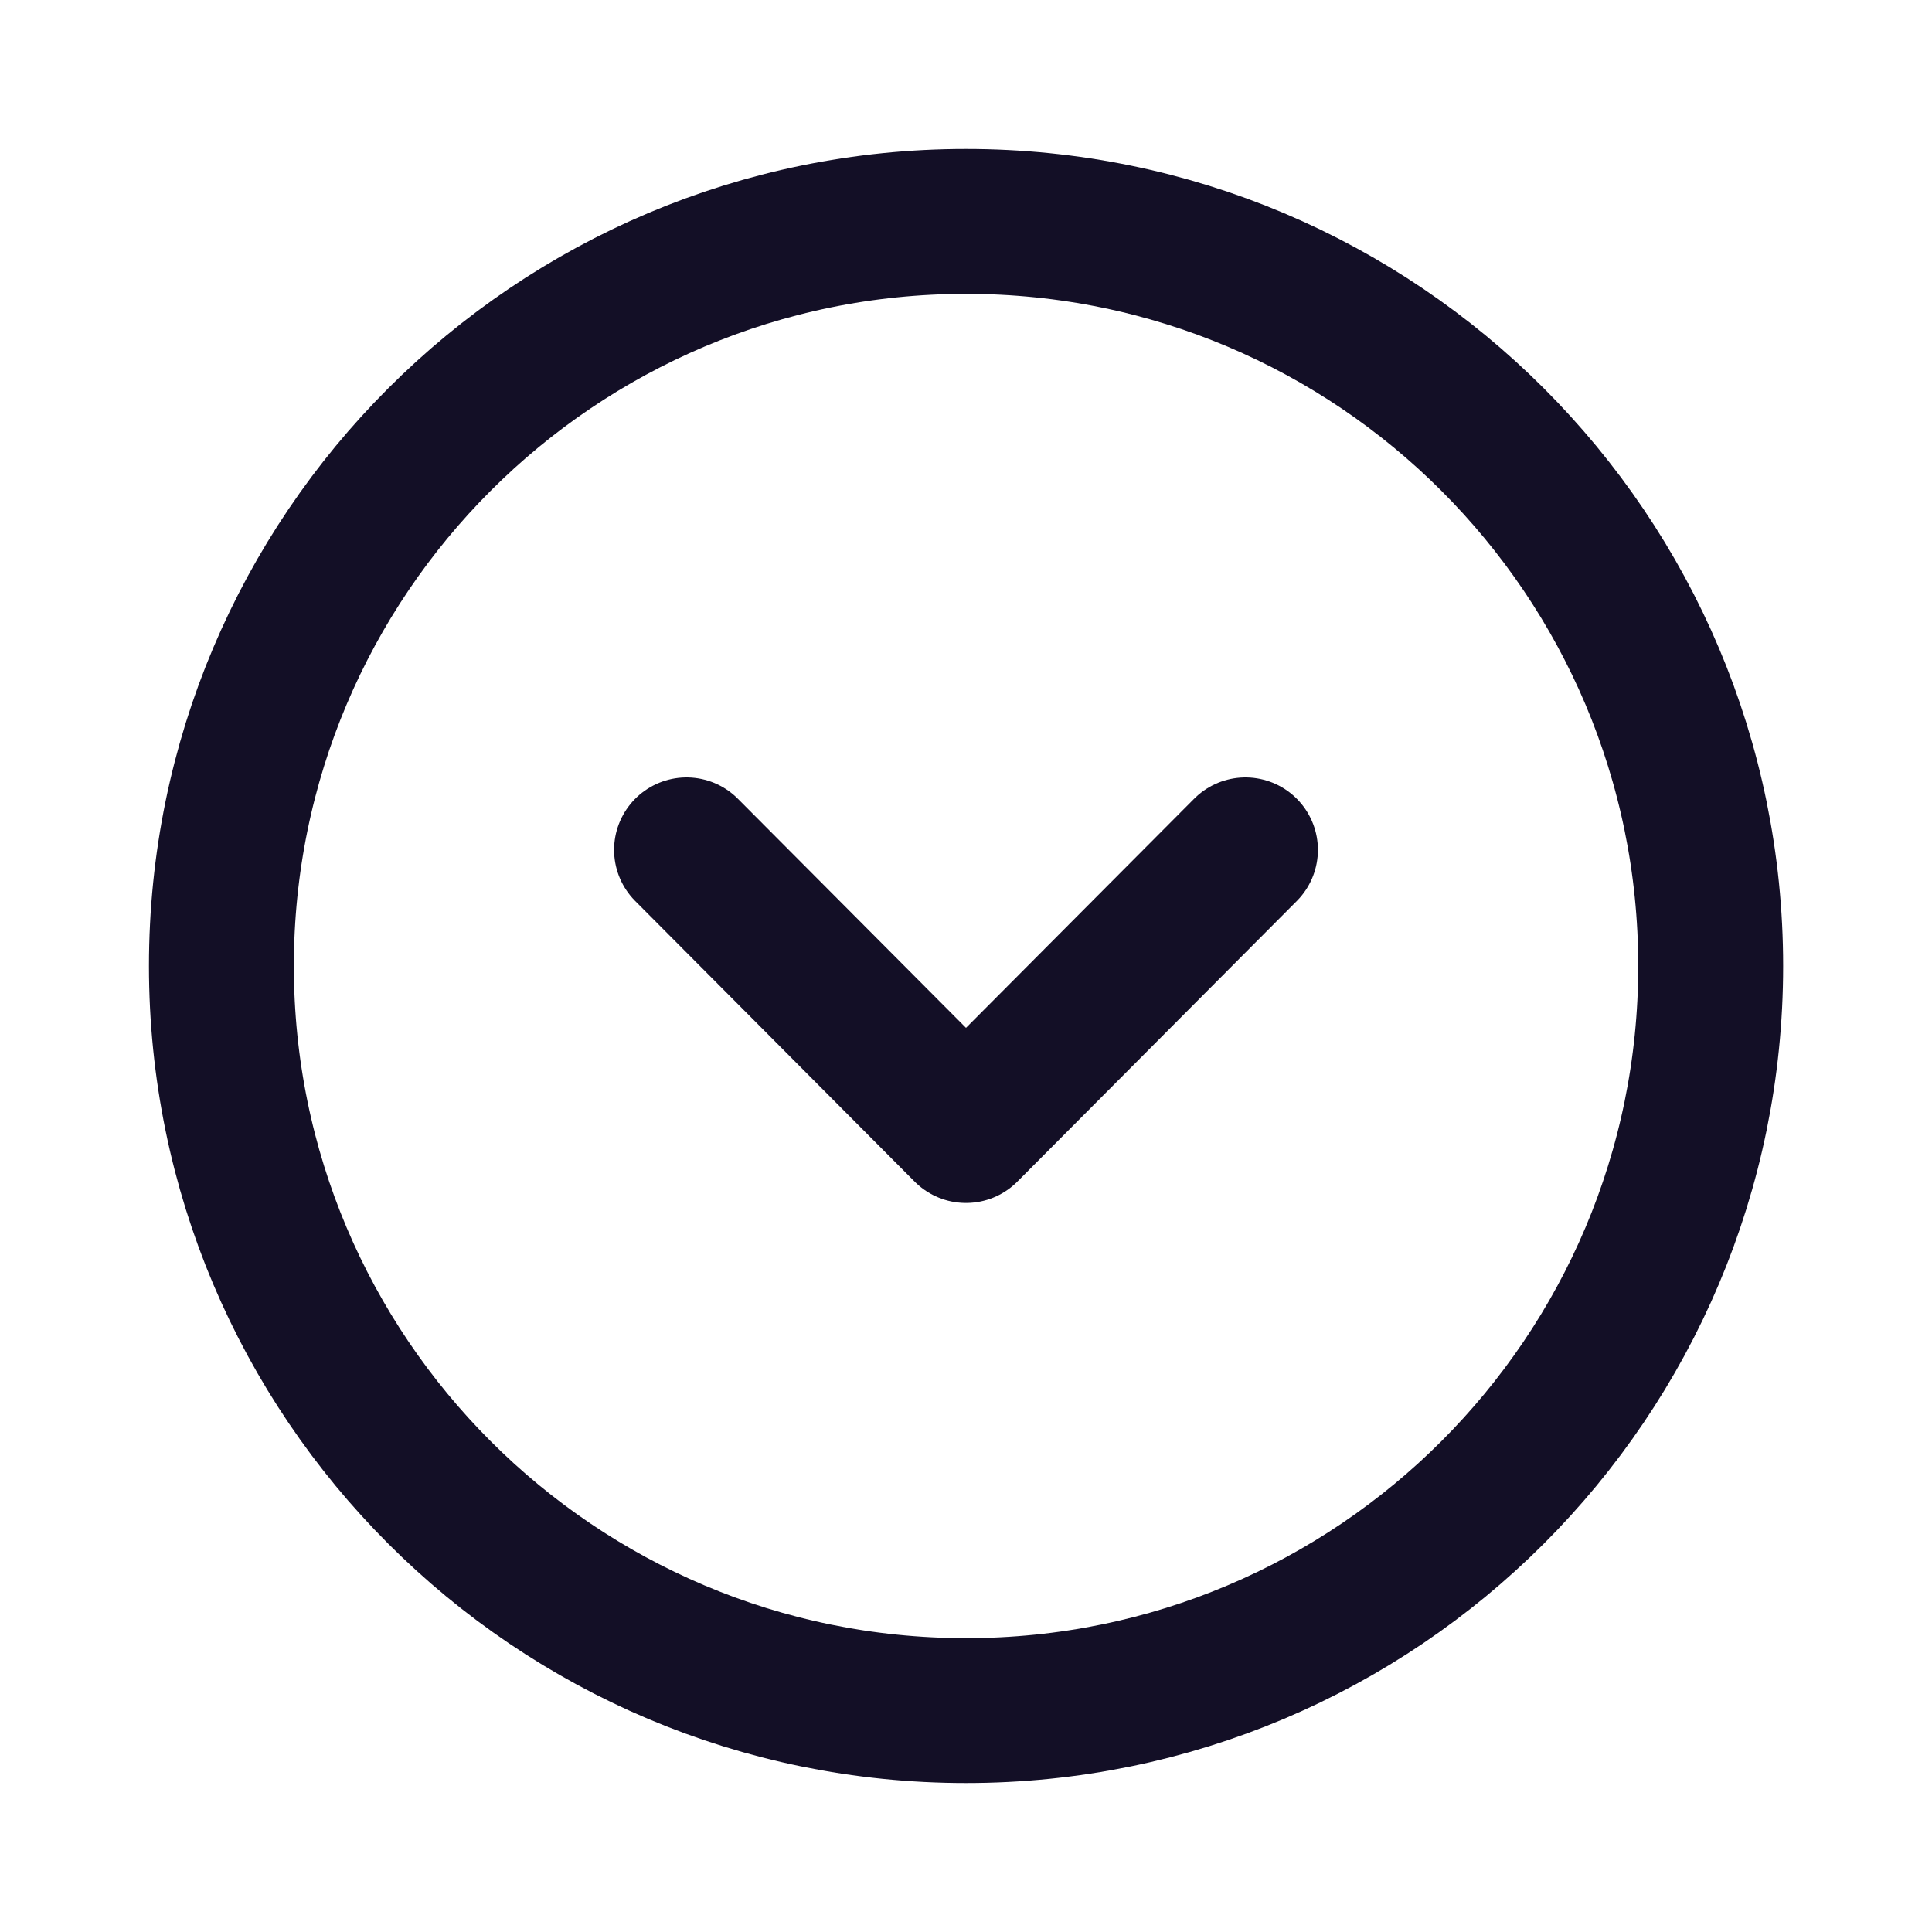 <svg width="20" height="20" viewBox="0 0 20 20" fill="none" xmlns="http://www.w3.org/2000/svg">
<path fill-rule="evenodd" clip-rule="evenodd" d="M2.292 10C2.292 14.257 5.743 17.708 10 17.708C14.257 17.708 17.709 14.257 17.709 10C17.709 5.743 14.257 2.292 10 2.292C5.743 2.292 2.292 5.743 2.292 10Z" stroke="#130F26" stroke-width="1.5" stroke-linecap="round" stroke-linejoin="round"/>
<path d="M7.107 8.798L10 11.703L12.893 8.798" stroke="#130F26" stroke-width="1.5" stroke-linecap="round" stroke-linejoin="round"/>
</svg>
